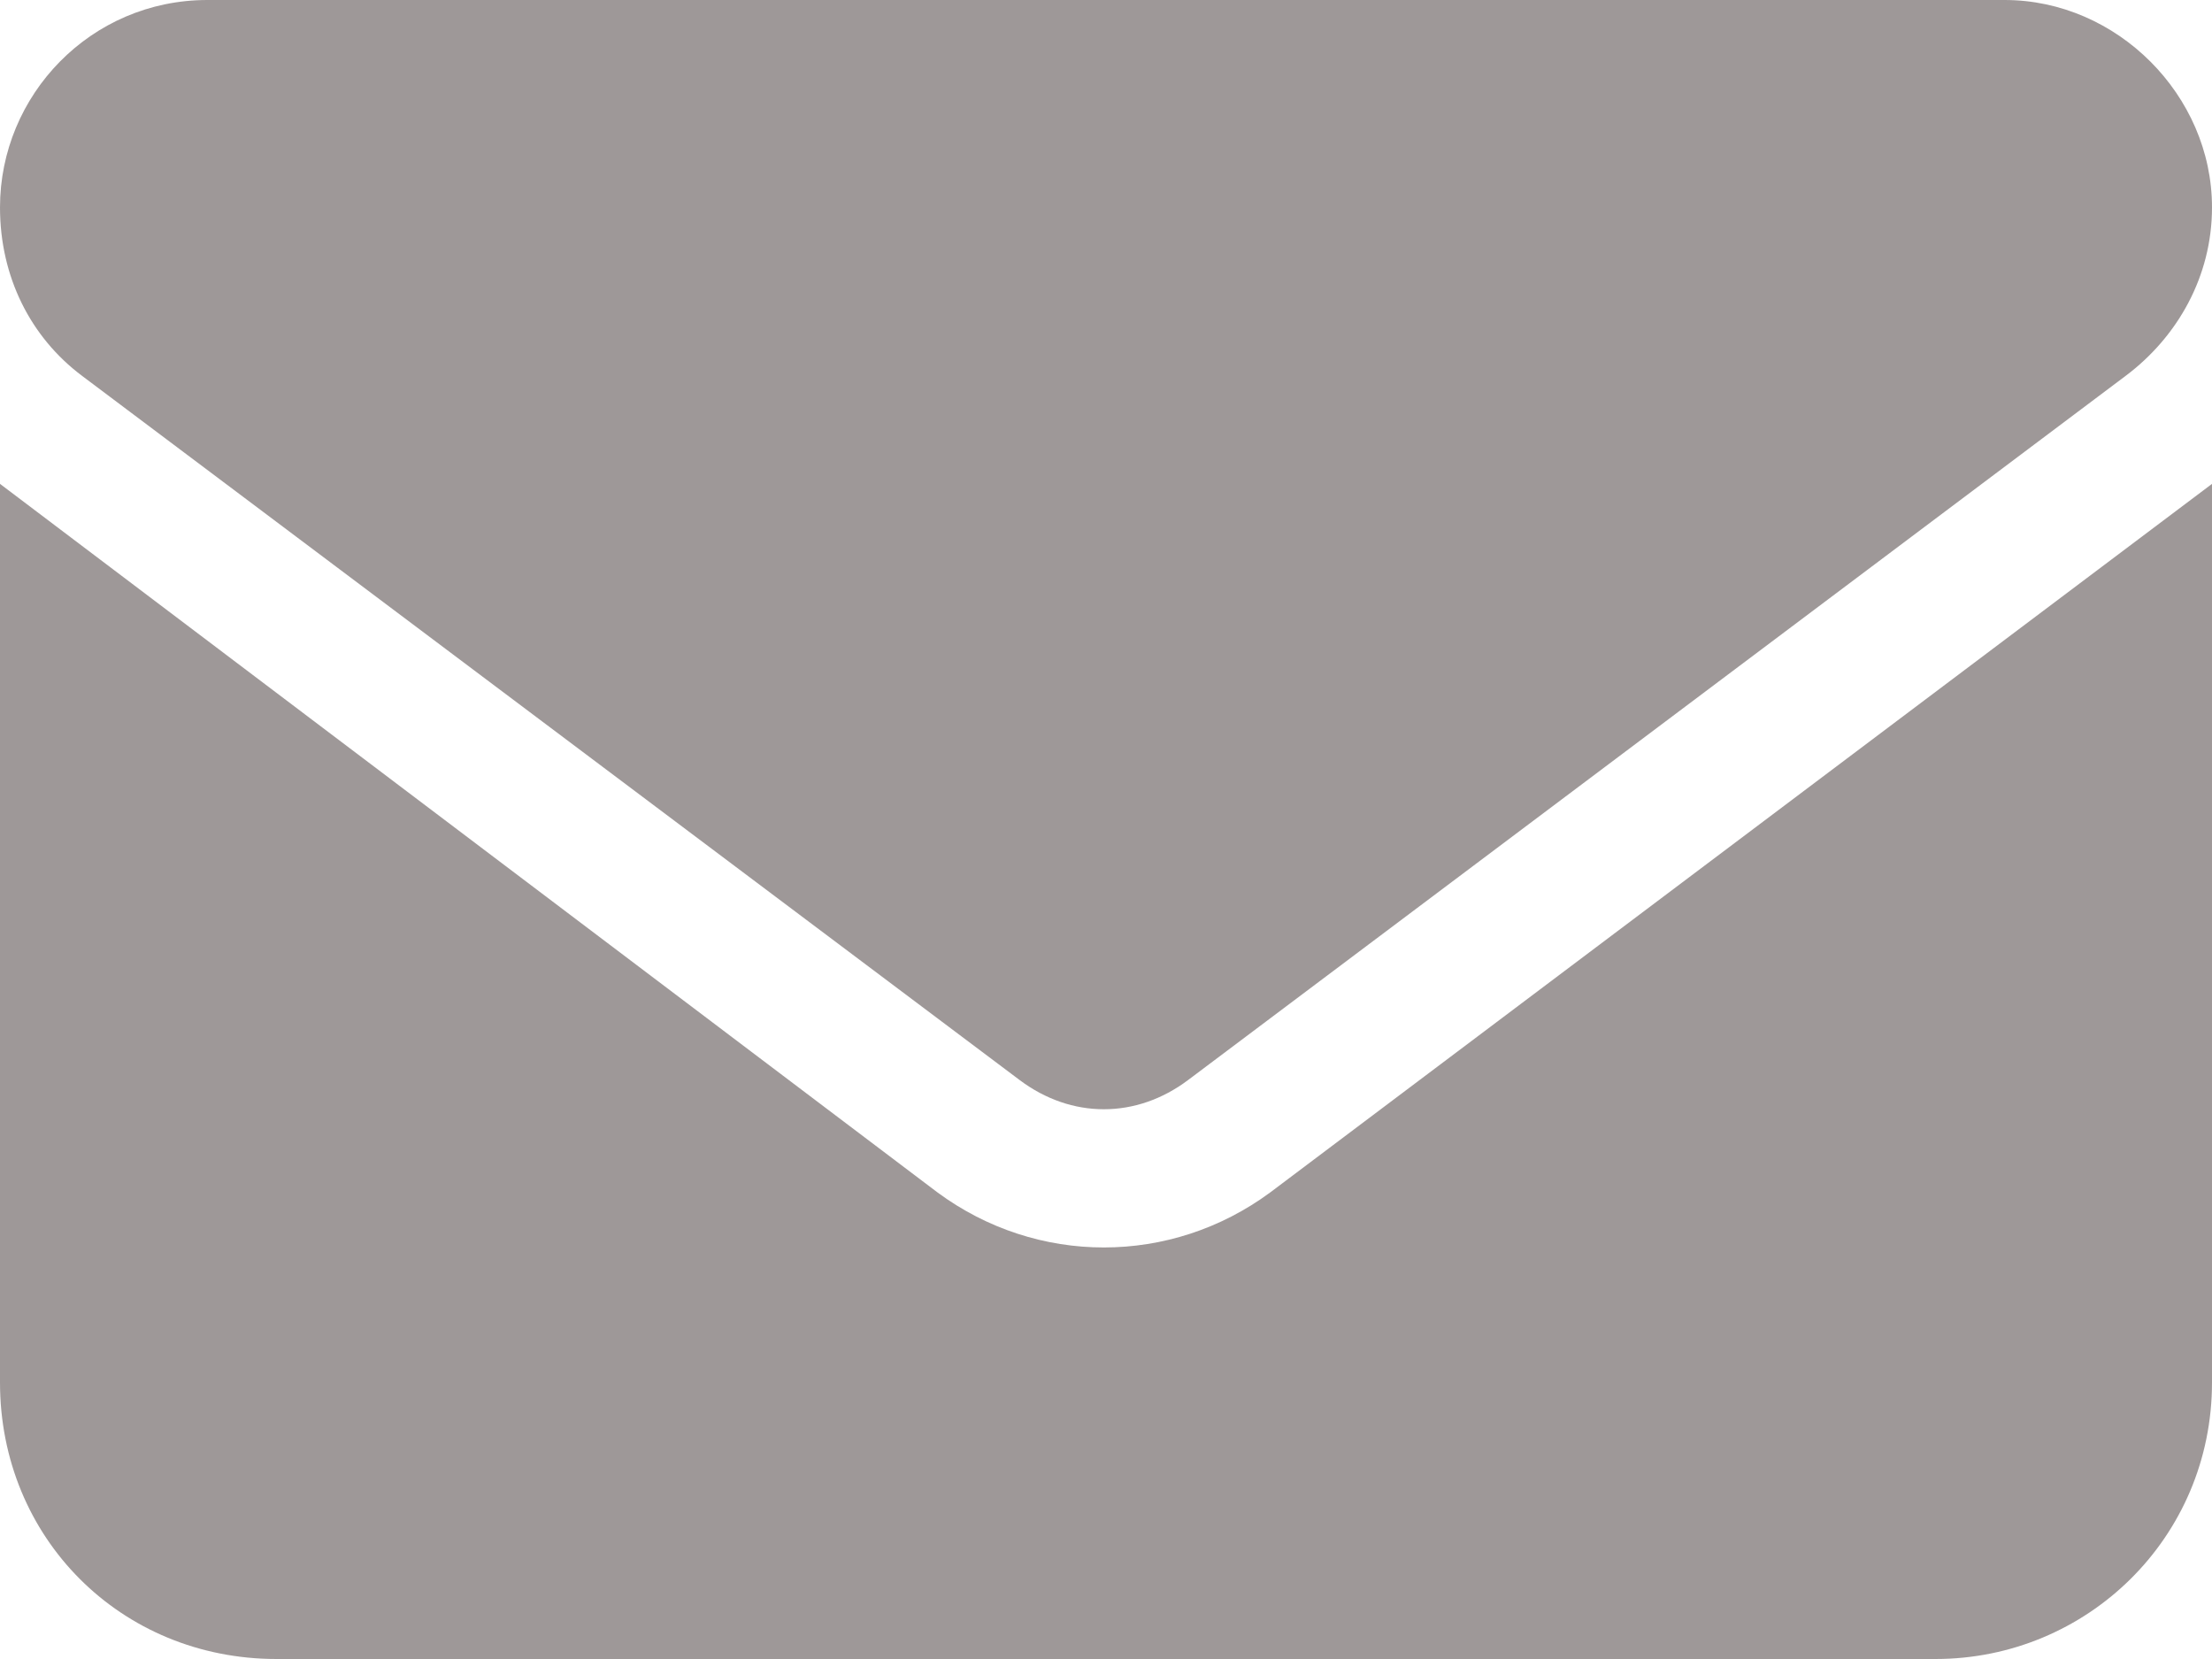 <svg width="16" height="12" viewBox="0 0 16 12" fill="none" xmlns="http://www.w3.org/2000/svg">
<path d="M14.5 0C15.312 0 16 0.688 16 1.5C16 2 15.75 2.438 15.375 2.719L8.594 7.812C8.219 8.094 7.75 8.094 7.375 7.812L0.594 2.719C0.219 2.438 0 2 0 1.5C0 0.688 0.656 0 1.5 0H14.5ZM6.781 8.625C7.5 9.156 8.469 9.156 9.188 8.625L16 3.5V10C16 11.125 15.094 12 14 12H2C0.875 12 0 11.125 0 10V3.5L6.781 8.625Z" fill="#3E3232" fill-opacity="0.5"/>
</svg>

